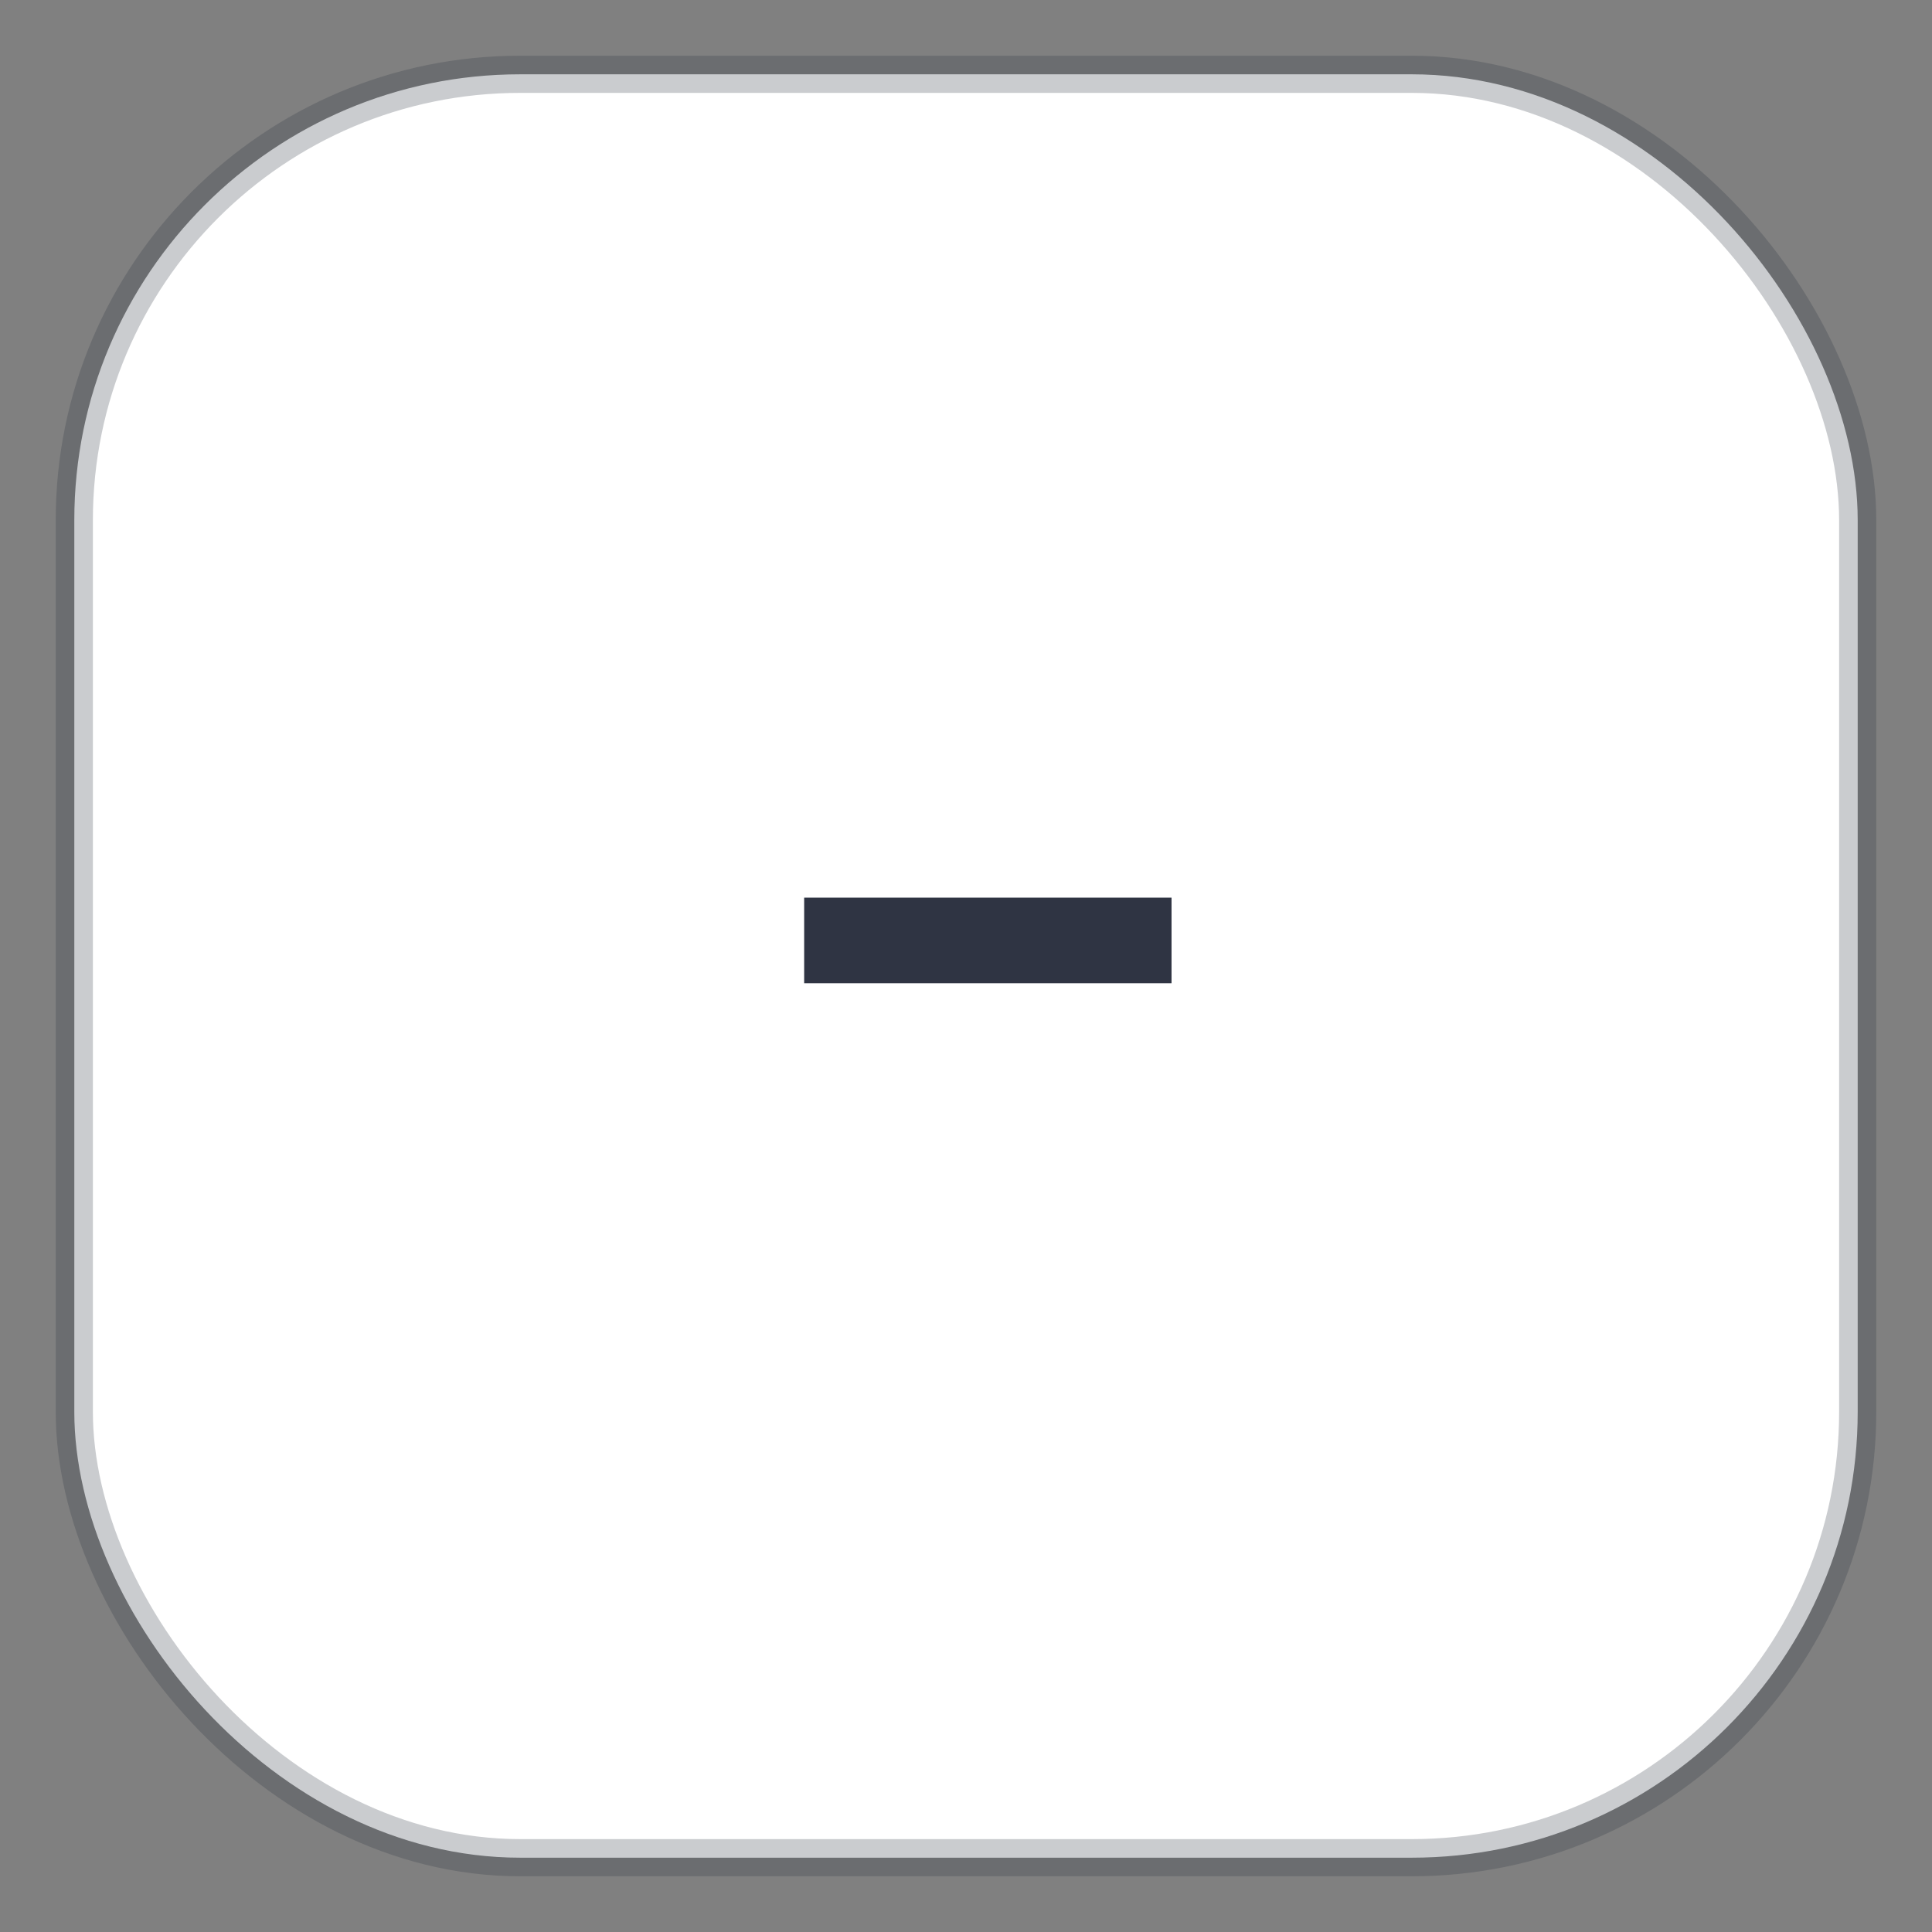 <svg width="26" height="26" viewBox="0 0 26 26" fill="none" xmlns="http://www.w3.org/2000/svg">
<rect x="0" y="0" width="26" height="26" fill="#808080" stroke="none"/>
<rect x="1" y="1" width="24" height="24" rx="6" fill="white" stroke="#2F3443" stroke-opacity="0.25" stroke-width="0.5"/>
<path d="M15.766 12.08V13.232H10.822V12.08H15.766Z" fill="#2F3443"/>
</svg>
